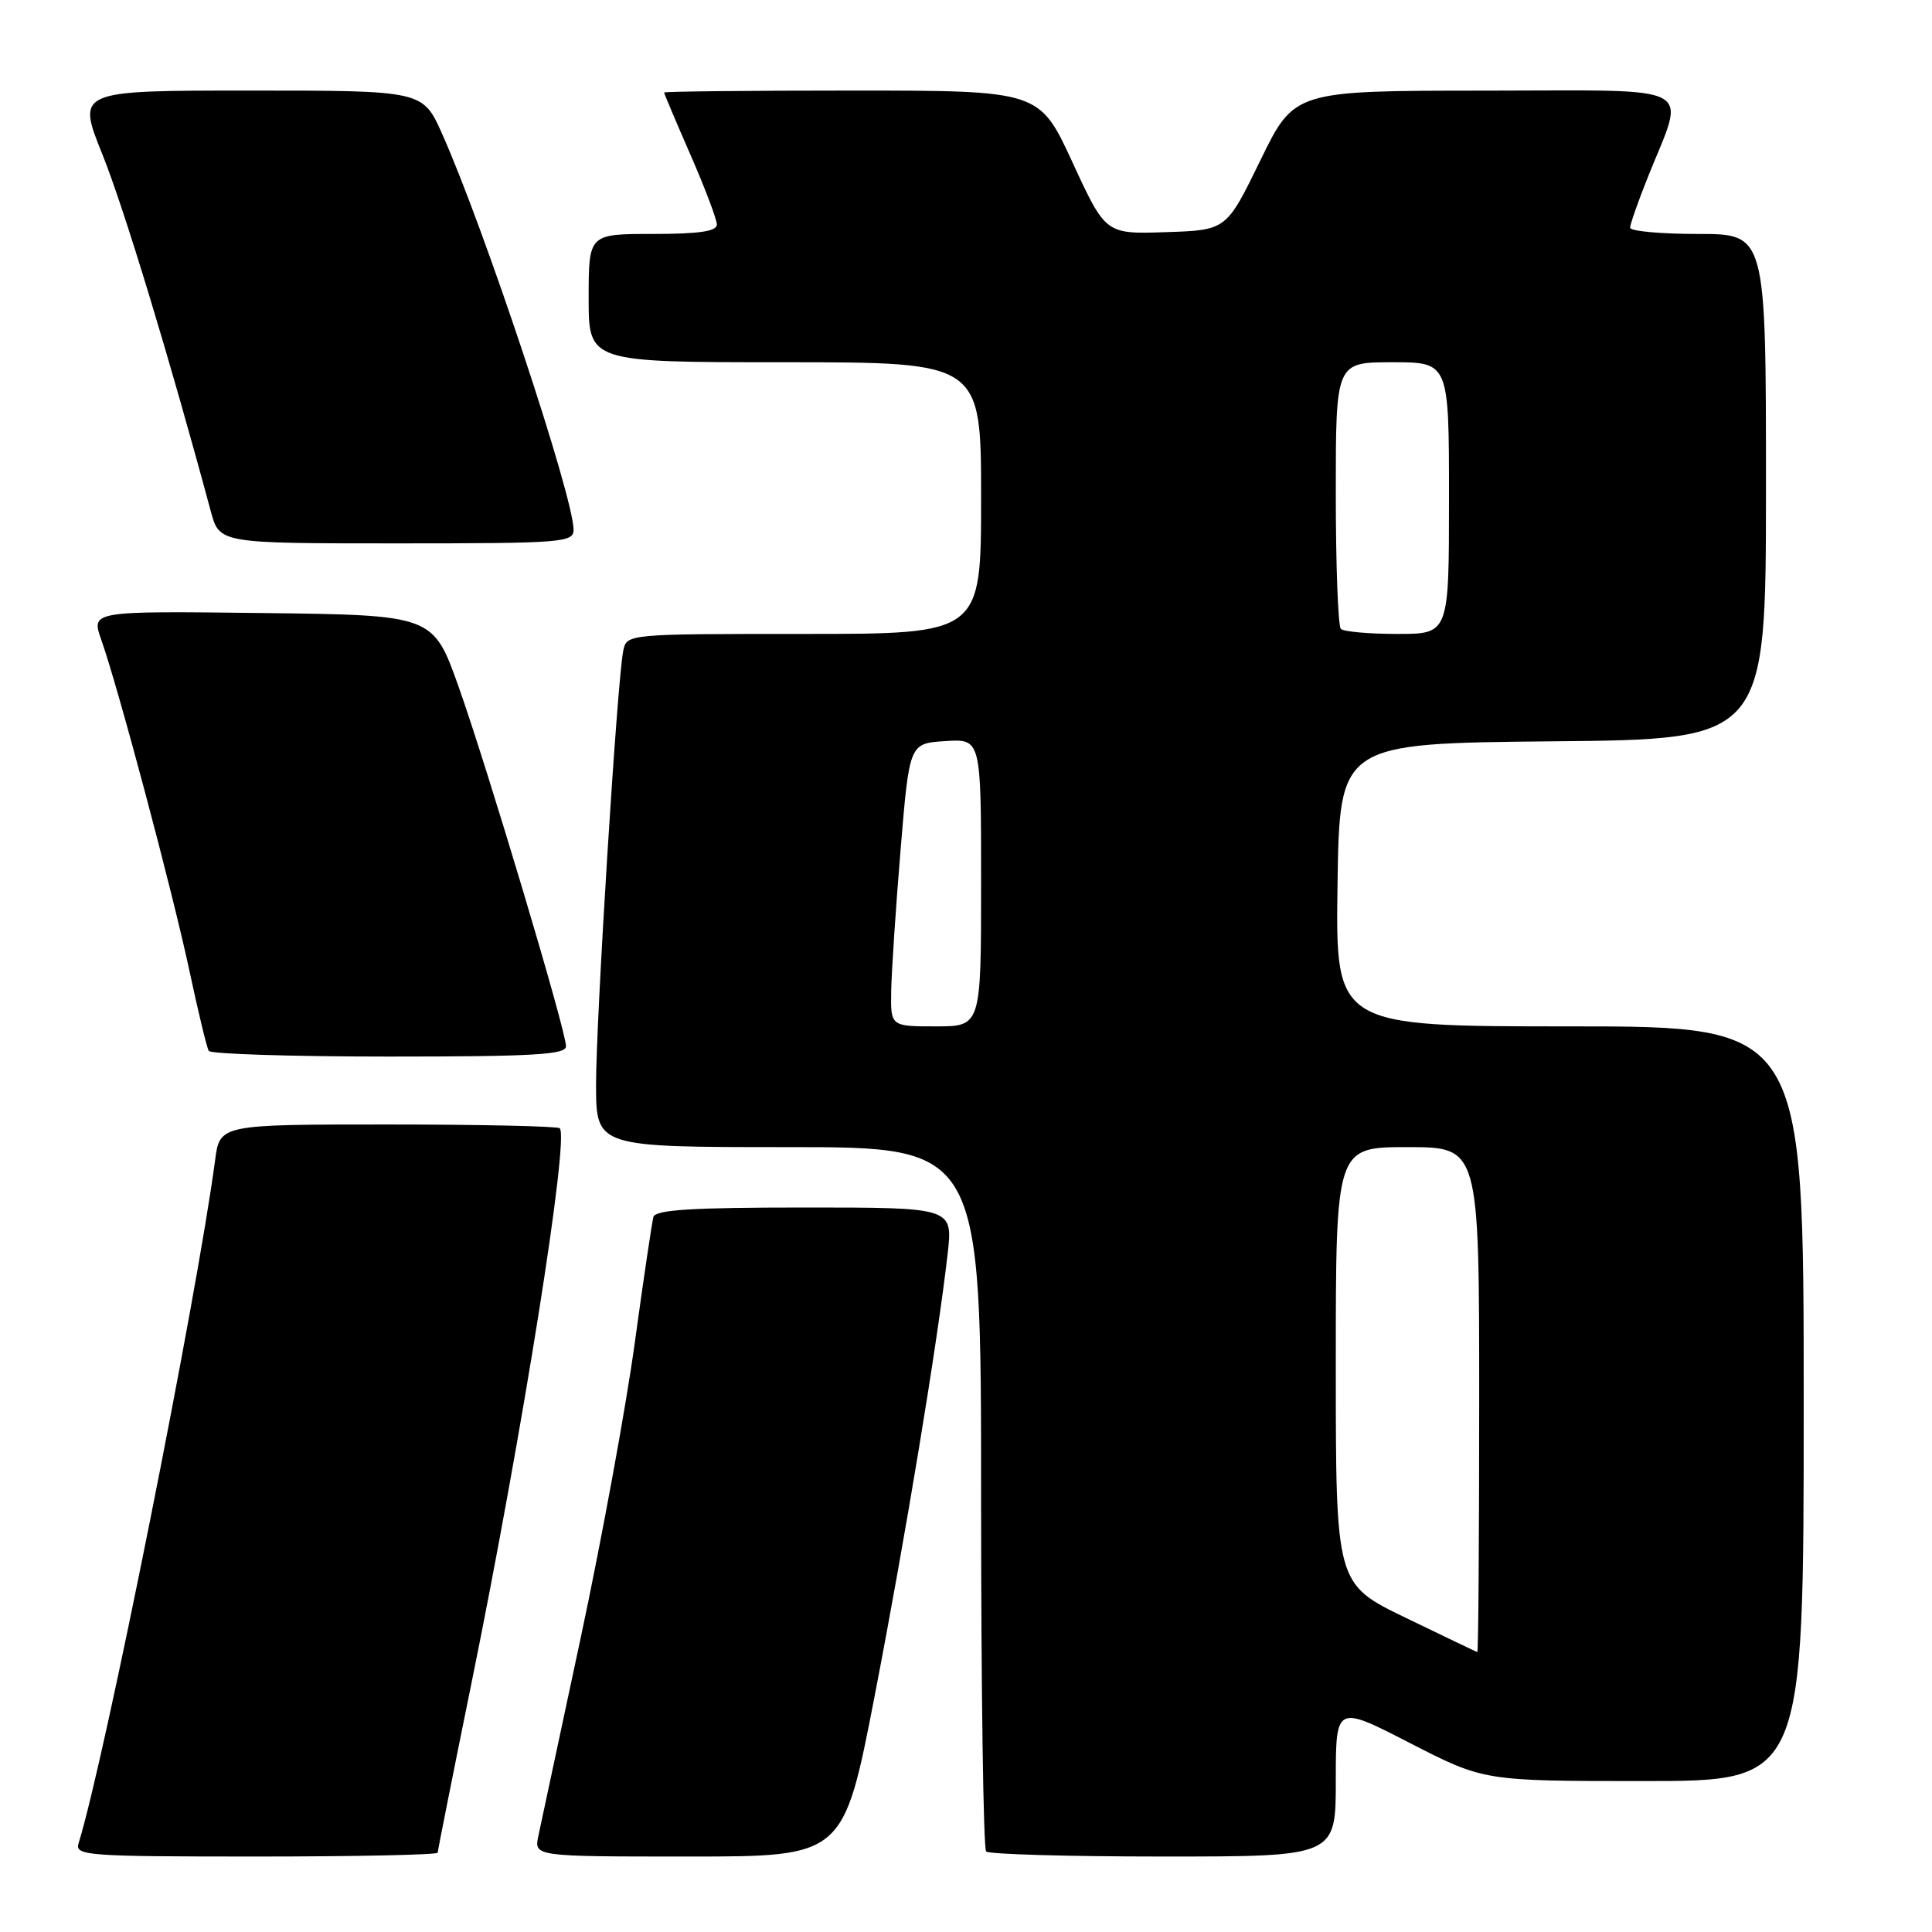 <?xml version="1.0" encoding="UTF-8" standalone="no"?>
<!DOCTYPE svg PUBLIC "-//W3C//DTD SVG 1.1//EN" "http://www.w3.org/Graphics/SVG/1.1/DTD/svg11.dtd" >
<svg xmlns="http://www.w3.org/2000/svg" xmlns:xlink="http://www.w3.org/1999/xlink" version="1.1" viewBox="0 0 256 256">
 <g >
 <path fill="currentColor"
d=" M 58.00 245.49 C 58.00 245.21 60.01 235.13 62.46 223.09 C 69.23 189.84 75.45 150.78 74.17 149.50 C 73.89 149.23 63.64 149.00 51.39 149.00 C 29.12 149.00 29.12 149.00 28.50 153.75 C 26.10 171.88 13.82 233.36 10.41 244.25 C 9.90 245.88 11.47 246.00 33.93 246.00 C 47.17 246.00 58.00 245.77 58.00 245.49 Z  M 115.89 224.75 C 119.98 203.63 124.24 177.83 125.57 166.12 C 126.26 160.00 126.26 160.00 106.60 160.00 C 91.73 160.00 86.85 160.30 86.58 161.25 C 86.39 161.94 85.27 169.47 84.10 178.00 C 82.93 186.53 79.71 204.07 76.95 217.00 C 74.18 229.93 71.66 241.74 71.34 243.25 C 70.75 246.00 70.75 246.00 91.26 246.00 C 111.77 246.00 111.77 246.00 115.89 224.75 Z  M 177.00 235.96 C 177.00 225.91 177.00 225.91 186.82 230.96 C 196.64 236.00 196.64 236.00 217.82 236.00 C 239.00 236.00 239.00 236.00 239.00 186.00 C 239.00 136.00 239.00 136.00 207.98 136.00 C 176.96 136.00 176.96 136.00 177.23 117.25 C 177.50 98.50 177.50 98.50 205.75 98.23 C 234.00 97.97 234.00 97.97 234.00 64.48 C 234.00 31.00 234.00 31.00 225.00 31.00 C 220.05 31.00 216.00 30.63 216.00 30.17 C 216.00 29.72 217.06 26.68 218.37 23.42 C 223.38 10.87 225.52 12.00 196.77 12.01 C 171.50 12.02 171.50 12.02 167.00 21.26 C 162.50 30.50 162.50 30.50 154.50 30.76 C 146.50 31.03 146.50 31.03 142.11 21.51 C 137.72 12.00 137.72 12.00 112.86 12.00 C 99.19 12.00 88.00 12.12 88.00 12.26 C 88.00 12.40 89.57 16.12 91.49 20.51 C 93.41 24.90 94.98 29.06 94.99 29.75 C 95.00 30.65 92.64 31.00 86.50 31.00 C 78.00 31.00 78.00 31.00 78.00 39.50 C 78.00 48.00 78.00 48.00 104.00 48.00 C 130.00 48.00 130.00 48.00 130.00 66.00 C 130.00 84.00 130.00 84.00 106.52 84.00 C 83.04 84.00 83.04 84.00 82.58 86.25 C 81.78 90.18 78.97 135.16 78.98 143.75 C 79.00 152.00 79.00 152.00 104.50 152.00 C 130.00 152.00 130.00 152.00 130.00 198.33 C 130.00 223.82 130.30 244.97 130.67 245.33 C 131.03 245.70 141.61 246.00 154.17 246.00 C 177.00 246.00 177.00 246.00 177.00 235.96 Z  M 75.00 138.64 C 75.00 136.58 64.61 101.83 60.77 91.00 C 57.39 81.50 57.39 81.50 34.73 81.23 C 12.08 80.96 12.08 80.96 13.41 84.75 C 15.69 91.20 22.82 117.98 25.07 128.50 C 26.24 134.00 27.41 138.84 27.66 139.25 C 27.91 139.66 38.67 140.00 51.56 140.00 C 70.67 140.00 75.00 139.75 75.00 138.64 Z  M 76.00 70.19 C 76.00 65.86 64.20 30.31 58.59 17.75 C 56.03 12.00 56.03 12.00 33.09 12.00 C 10.16 12.00 10.16 12.00 13.58 20.49 C 16.42 27.54 22.50 47.56 27.93 67.75 C 29.08 72.00 29.08 72.00 52.54 72.00 C 74.51 72.00 76.00 71.89 76.00 70.19 Z  M 186.25 214.36 C 177.00 209.88 177.00 209.88 177.00 180.94 C 177.00 152.00 177.00 152.00 186.50 152.00 C 196.00 152.00 196.00 152.00 196.00 185.50 C 196.00 203.93 195.89 218.96 195.75 218.91 C 195.61 218.87 191.34 216.82 186.25 214.36 Z  M 118.09 131.25 C 118.14 128.64 118.70 120.20 119.34 112.50 C 120.50 98.50 120.50 98.50 125.25 98.20 C 130.00 97.89 130.00 97.89 130.00 116.95 C 130.00 136.00 130.00 136.00 124.00 136.00 C 118.00 136.00 118.00 136.00 118.09 131.25 Z  M 177.67 83.33 C 177.30 82.97 177.00 74.87 177.00 65.33 C 177.00 48.00 177.00 48.00 184.50 48.00 C 192.00 48.00 192.00 48.00 192.00 66.00 C 192.00 84.00 192.00 84.00 185.17 84.00 C 181.41 84.00 178.03 83.70 177.67 83.33 Z "/>
</g>
</svg>